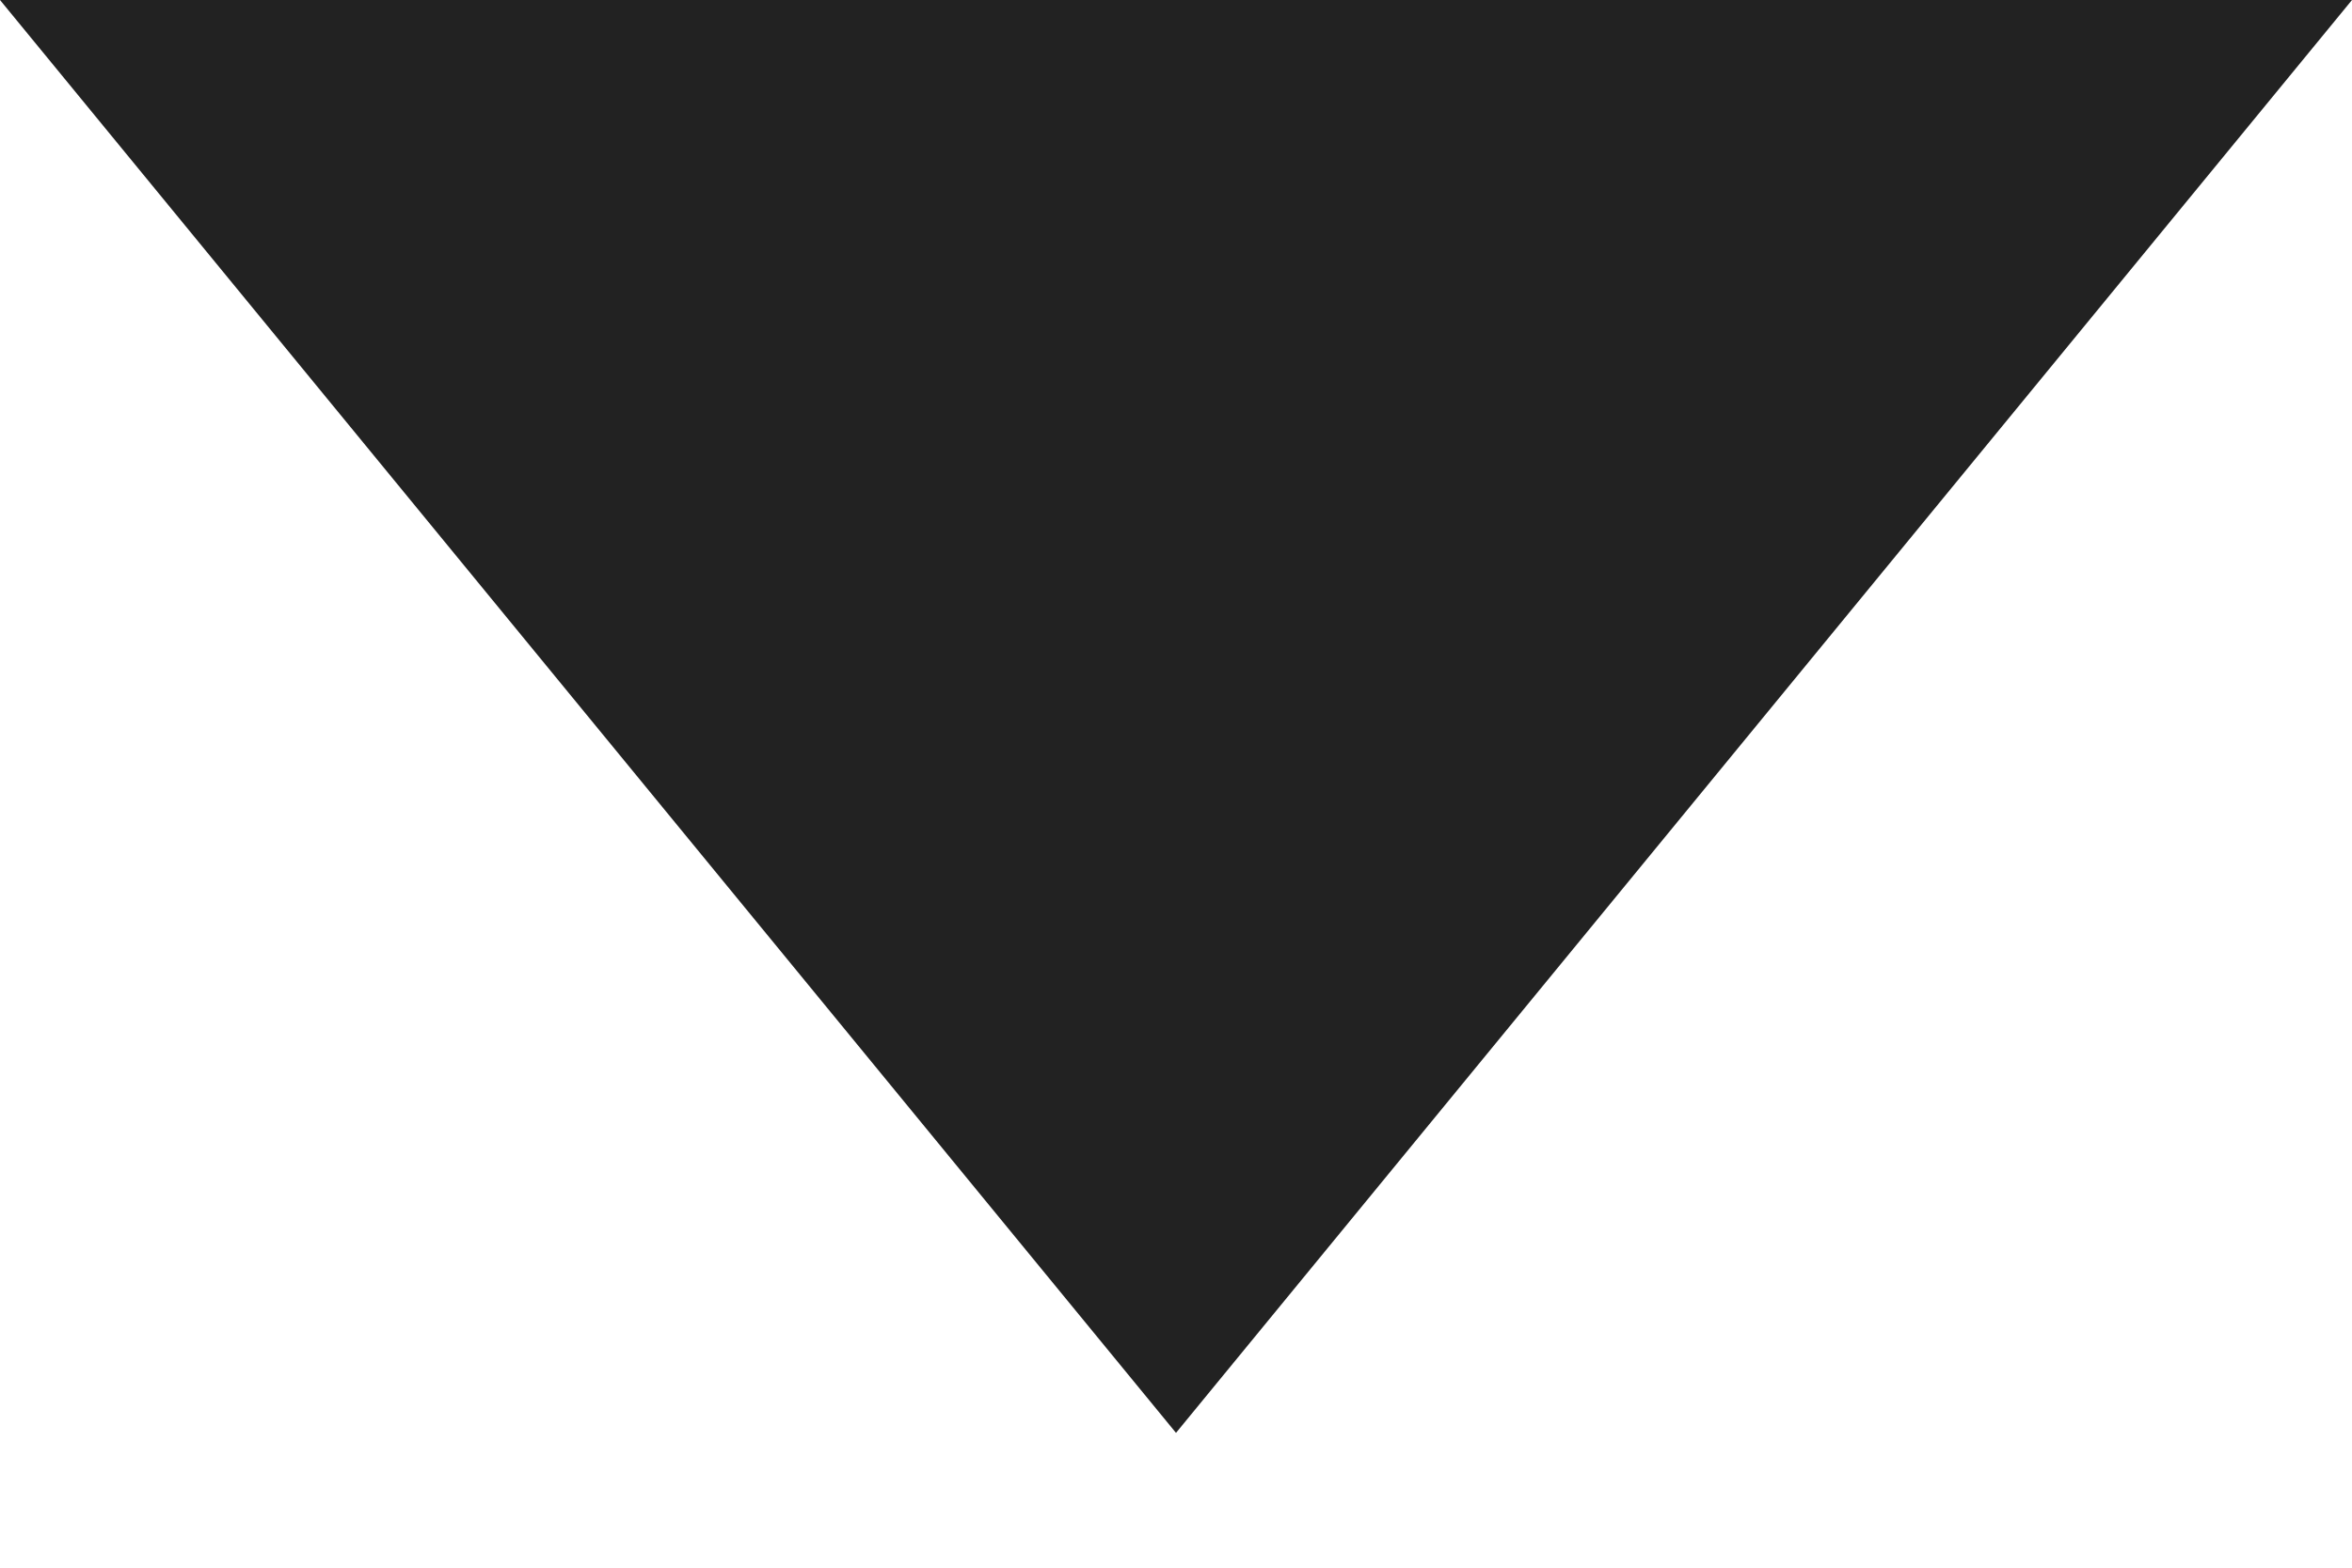 <?xml version="1.0" encoding="UTF-8"?>
<svg width="12px" height="8px" viewBox="0 0 12 8" version="1.1" xmlns="http://www.w3.org/2000/svg" xmlns:xlink="http://www.w3.org/1999/xlink">
    <!-- Generator: Sketch 51.3 (57544) - http://www.bohemiancoding.com/sketch -->
    <title>Arrow - select</title>
    <desc>Created with Sketch.</desc>
    <defs></defs>
    <g id="Welcome" stroke="none" stroke-width="1" fill="none" fill-rule="evenodd">
        <g id="Oracle---Main-Page" transform="translate(-885, -43)" fill="#222222">
            <g id="Select" transform="translate(655, 28)">
                <g id="Arrow---select" transform="translate(230, 15)">
                    <polygon id="Polygon" transform="translate(6, 3.656) scale(1, -1) translate(-6, -3.656) " points="6 0 12 7.312 -6.96109836e-14 7.312"></polygon>
                </g>
            </g>
        </g>
    </g>
</svg>